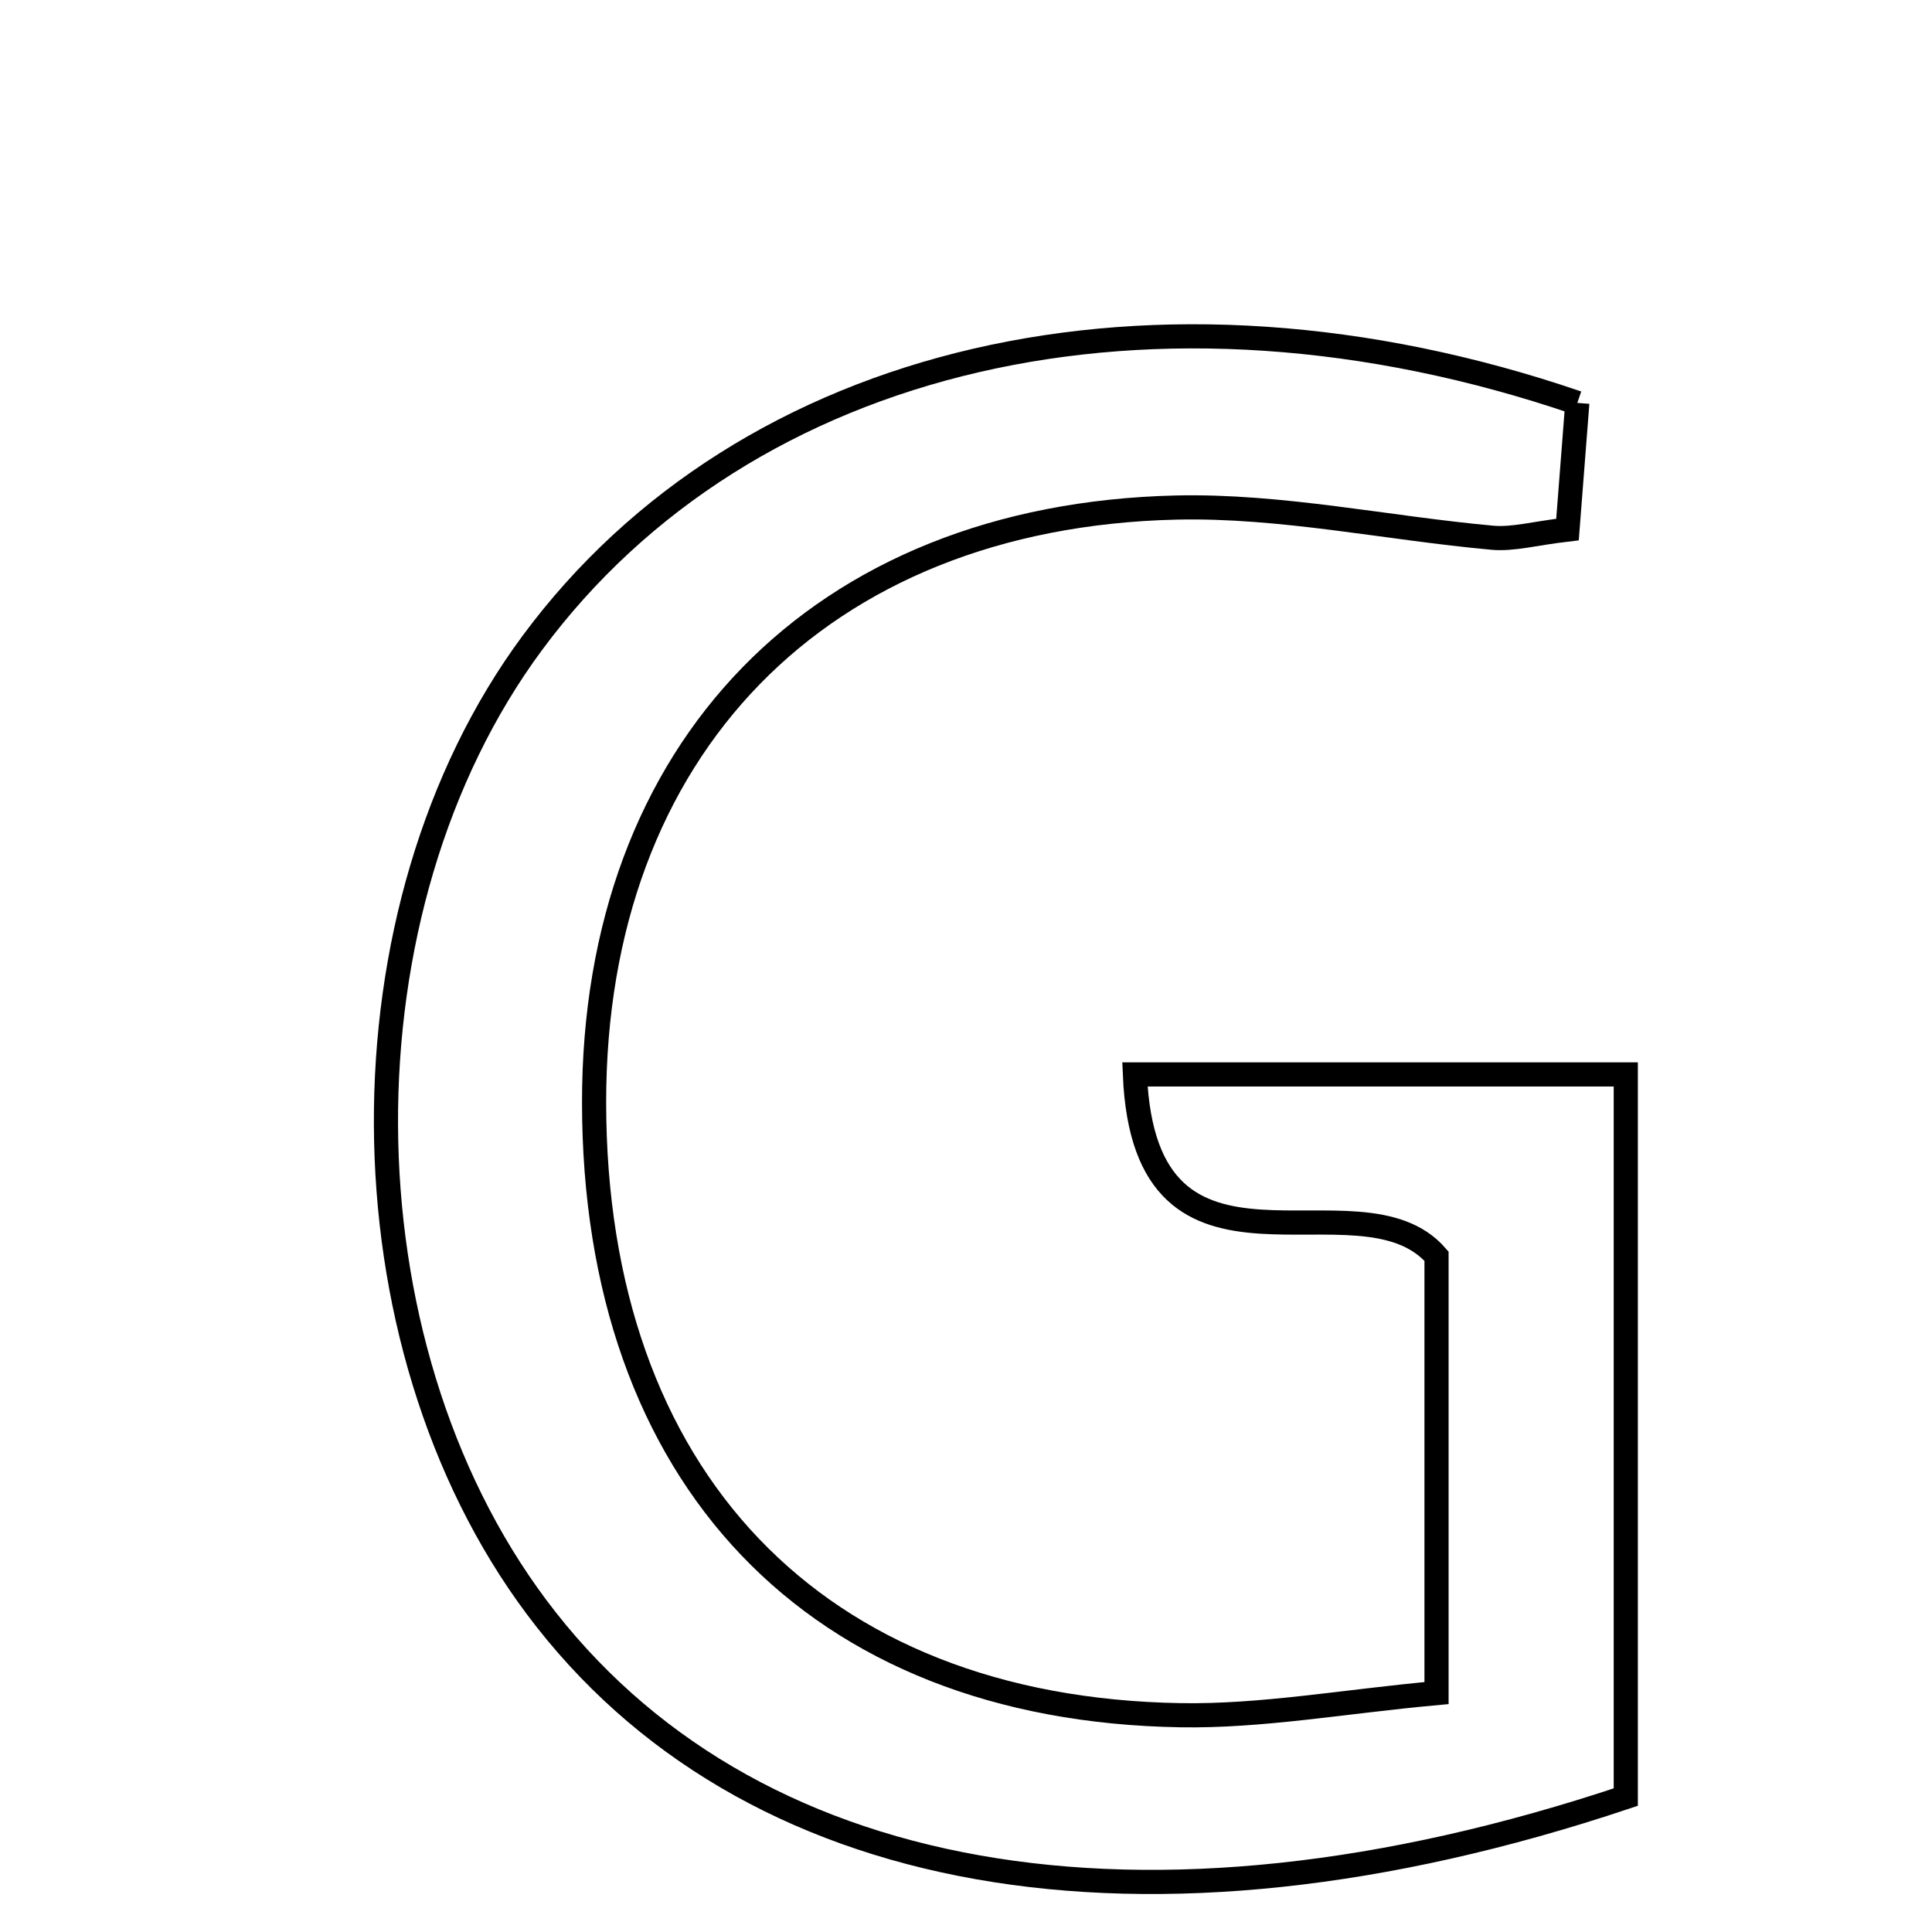 <svg xmlns="http://www.w3.org/2000/svg" viewBox="0.0 0.0 24.0 24.0" height="200px" width="200px"><path fill="none" stroke="black" stroke-width=".3" stroke-opacity="1.0"  filling="0" d="M19.594 5.005 C19.556 5.493 19.516 6.016 19.472 6.578 C19.062 6.626 18.796 6.703 18.539 6.68 C17.228 6.561 15.915 6.275 14.608 6.305 C10.17 6.41 7.377 9.316 7.38 13.694 C7.382 18.345 10.117 21.231 14.663 21.307 C15.673 21.324 16.687 21.138 17.845 21.032 C17.845 19.062 17.845 17.309 17.845 15.605 C16.879 14.493 14.223 16.324 14.098 13.347 C16.221 13.347 18.08 13.347 20.196 13.347 C20.196 16.326 20.196 19.28 20.196 22.324 C14.184 24.336 9.254 23.424 6.667 19.966 C4.192 16.658 4.167 11.293 6.612 7.987 C9.263 4.403 14.336 3.207 19.594 5.005"></path></svg>